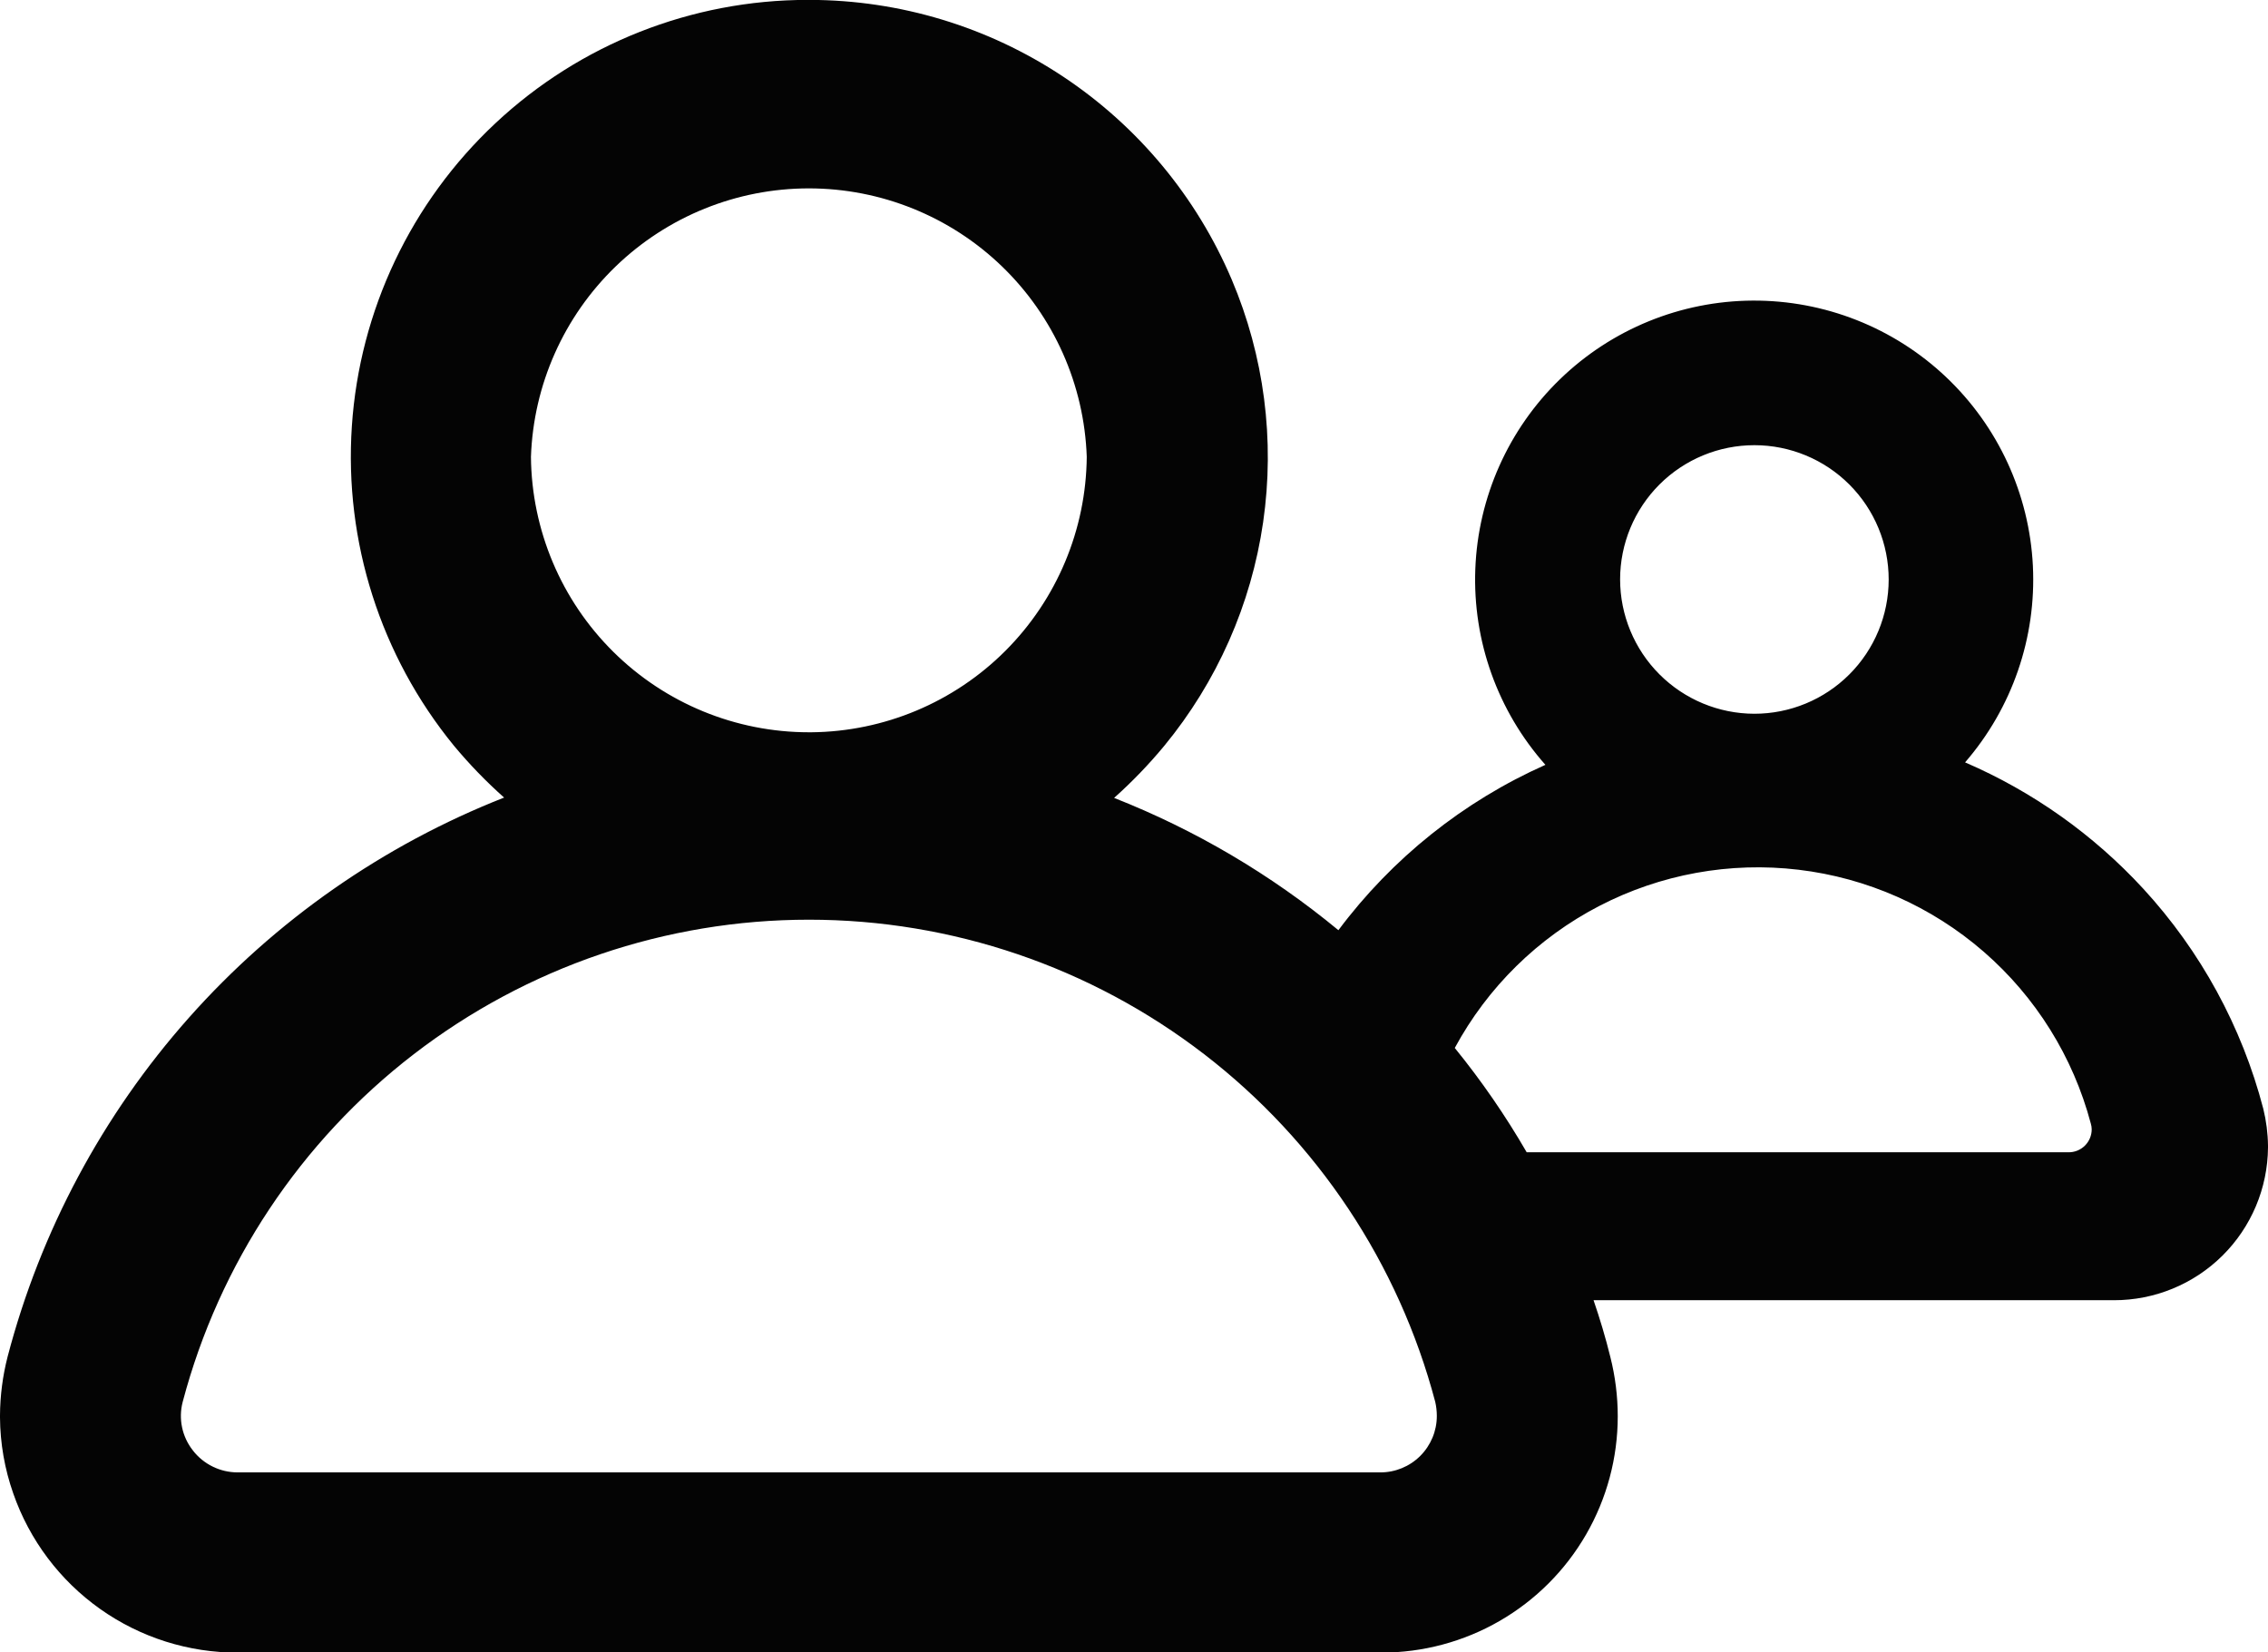<svg id="Group_4332" data-name="Group 4332" xmlns="http://www.w3.org/2000/svg" xmlns:xlink="http://www.w3.org/1999/xlink" width="48" height="34.972" viewBox="0 0 48 34.972">
  <defs>
    <clipPath id="clip-path">
      <path id="Path_1158" data-name="Path 1158" d="M28.339,32.6a1.176,1.176,0,0,1-.216-1.03,13.71,13.71,0,0,1,26.508,0,1.331,1.331,0,0,1,.034.3,1.194,1.194,0,0,1-1.2,1.194H29.283a1.2,1.2,0,0,1-.944-.463m26.706-8.52a7.291,7.291,0,0,1,13.461,1.6.446.446,0,0,1,.019.123.486.486,0,0,1-.493.485H56.567a16.944,16.944,0,0,0-1.523-2.209m3.5-9.916a2.842,2.842,0,1,1,2.84,2.844,2.846,2.846,0,0,1-2.84-2.844M35.493,11.571a5.885,5.885,0,0,1,11.763,0A5.883,5.883,0,0,1,41.43,17.4h-.052a5.883,5.883,0,0,1-5.885-5.829M41.344,1.9a9.667,9.667,0,0,0-7.483,15.782,10.181,10.181,0,0,0,1.064,1.1A17.472,17.472,0,0,0,24.416,30.619a5.128,5.128,0,0,0-.16,1.239V31.9a4.944,4.944,0,0,0,.28,1.608,5.019,5.019,0,0,0,4.758,3.37h24.2a5,5,0,0,0,5-5,5.116,5.116,0,0,0-.157-1.258c-.1-.407-.22-.806-.355-1.2H68.994a3.256,3.256,0,0,0,3.262-3.232v-.037a3.442,3.442,0,0,0-.1-.784,10.968,10.968,0,0,0-2.538-4.654,11.1,11.1,0,0,0-3.773-2.676,5.906,5.906,0,1,0-8.882.052,11.114,11.114,0,0,0-4.381,3.5,17.546,17.546,0,0,0-4.747-2.8,10.18,10.18,0,0,0,1.06-1.1,9.617,9.617,0,0,0,1.429-9.871A9.721,9.721,0,0,0,41.4,1.9Z" transform="translate(-24.256 -1.902)" fill="white"/>
    </clipPath>
    <linearGradient id="linear-gradient" x1="-1.886" y1="12.58" x2="-1.808" y2="12.58" gradientUnits="objectBoundingBox">
      <stop offset="0" stop-color="#4d4d4d"/>
      <stop offset="1" stop-color="#040404"/>
    </linearGradient>
  </defs>
  <g id="Group_4331" data-name="Group 4331" transform="translate(0 0)" clip-path="url(#clip-path)">
    <rect id="Rectangle_3307" data-name="Rectangle 3307" width="48" height="34.979" transform="translate(0 0)" fill="url(#linear-gradient)"/>
  </g>
</svg>
